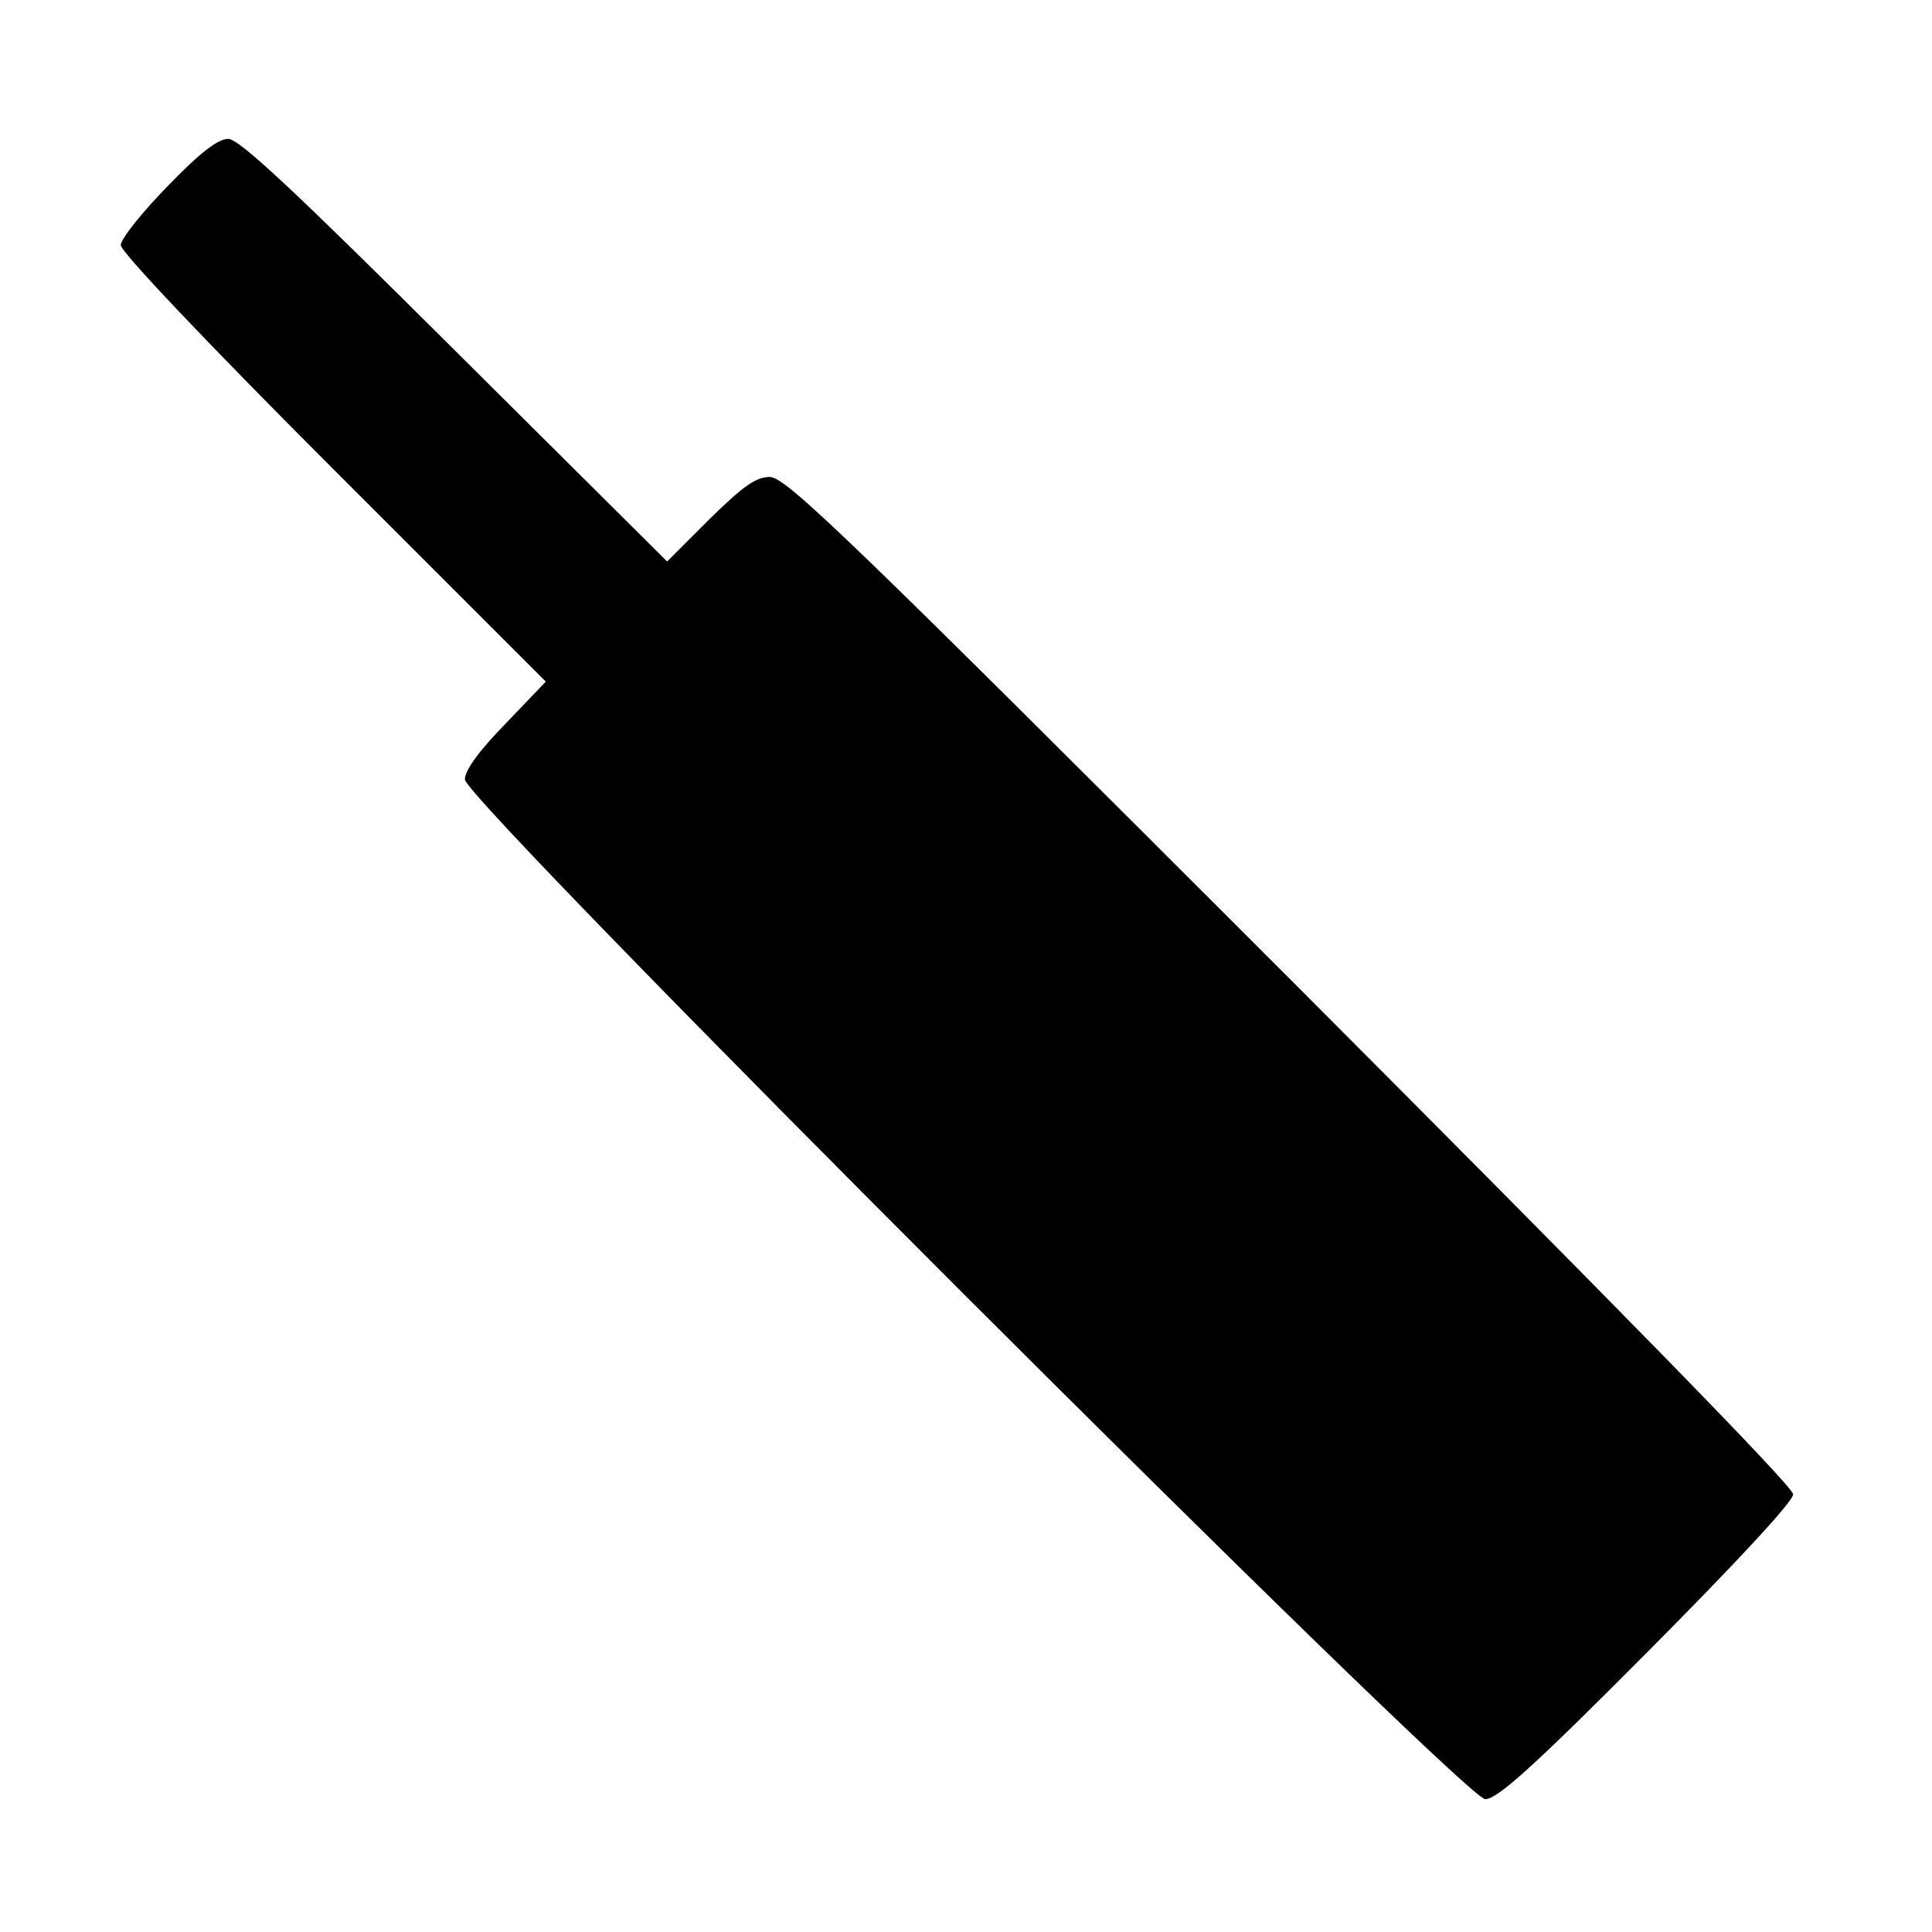 <svg version="1" xmlns="http://www.w3.org/2000/svg" width="426.667" height="426.667" viewBox="0 0 320 320"><path d="M27.7 30.9c-4.2 4.3-7.7 8.7-7.7 9.7 0 1.1 14.2 16.1 35.2 37.1l35.2 35.2-6.7 7c-4.4 4.5-6.7 7.7-6.7 9.2C77 132.7 242.5 298 246 298c2 0 8-5.4 26.8-24.3 14.9-15 24.2-25 24.2-26.2 0-1.3-30.2-32.1-83.2-85.2C140.6 89.1 130.2 79 127.5 79c-2.3 0-4.4 1.5-10 7l-7 7-35.2-35C48.6 31.4 39.6 23 37.8 23c-1.7 0-4.7 2.3-10.1 7.9z"/></svg>